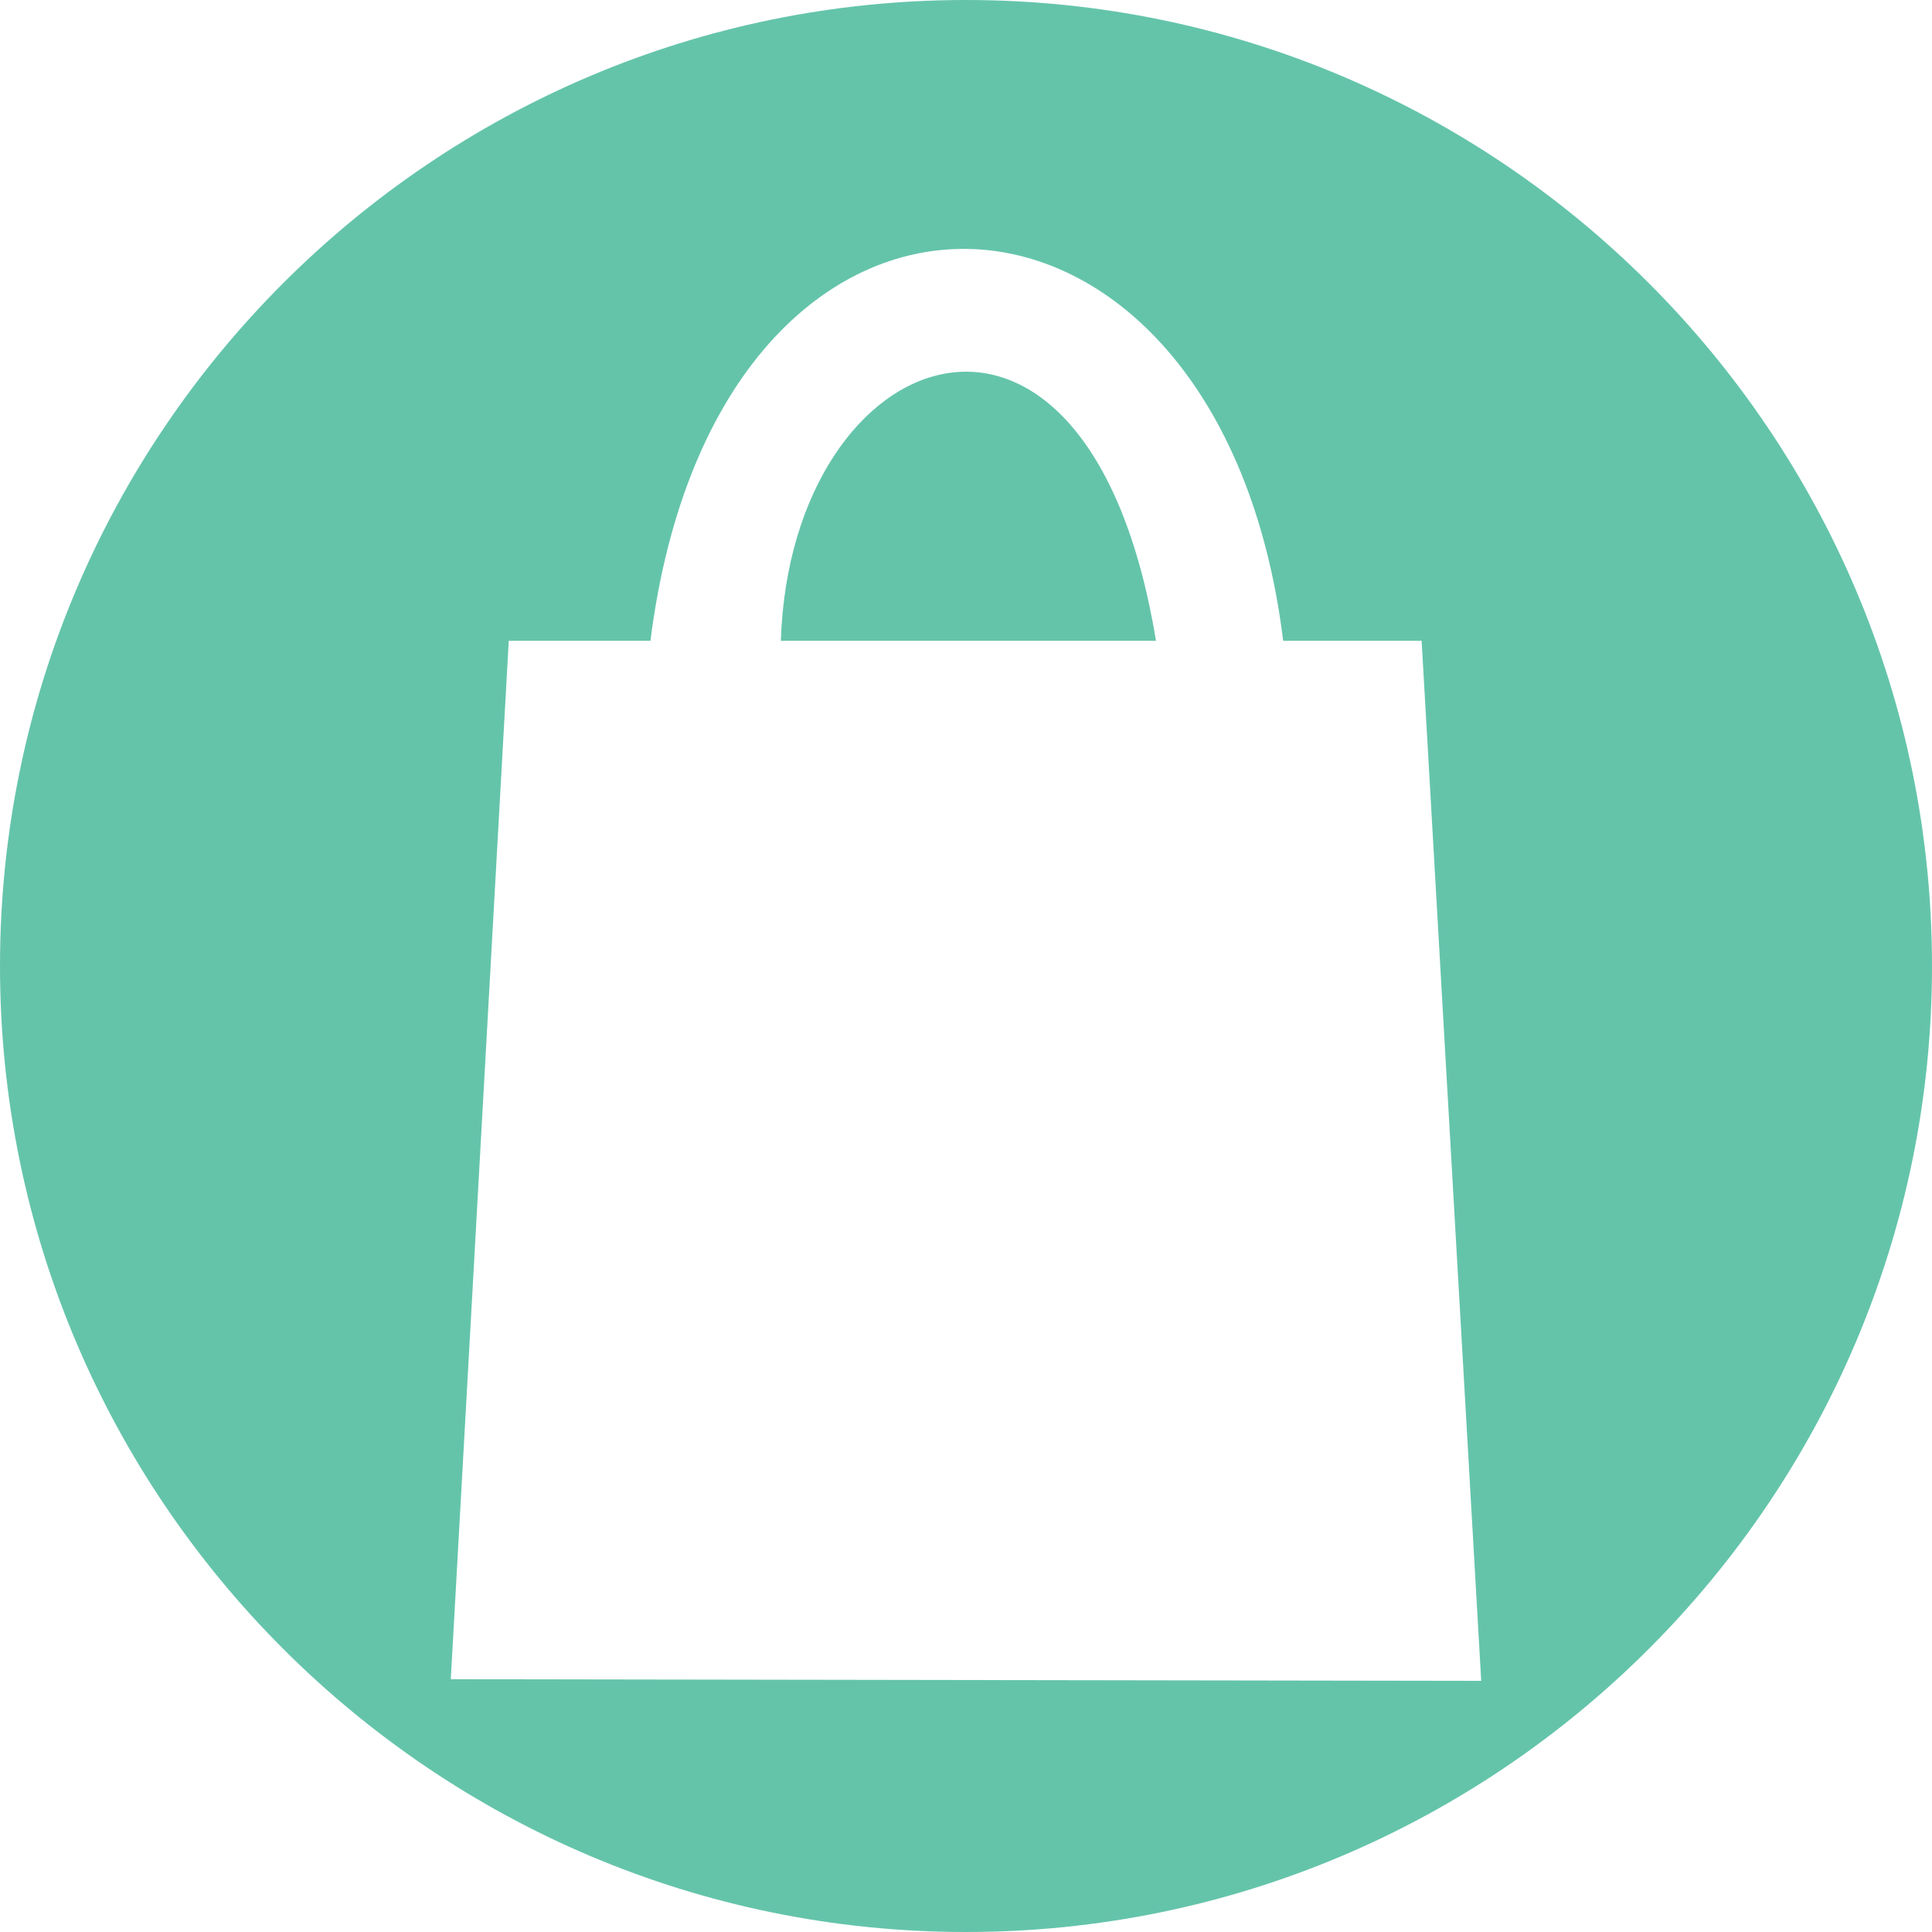 <?xml version="1.0" encoding="UTF-8"?>
<!DOCTYPE svg PUBLIC "-//W3C//DTD SVG 1.1//EN" "http://www.w3.org/Graphics/SVG/1.1/DTD/svg11.dtd">
<svg version="1.1" xmlns="http://www.w3.org/2000/svg" xmlns:xlink="http://www.w3.org/1999/xlink" x="0" y="0" width="120" height="120" viewBox="0, 0, 120, 120">
  <g id="Livello_1" transform="translate(0, 0)">
    <path d="M60,0 C26.9,0 0,26.9 0,60 C0,93.1 26.9,120 60,120 C93.1,120 120,93.1 120,60 C120,26.9 93.1,0 60,0 z M28,104.3 L31.6,39.8 L40.4,39.8 C44.6,6.6 75.8,8.1 79.7,39.8 L88.3,39.8 L92,104.4 L28,104.3 z M48.5,39.8 C49.1,21.1 67.6,14.2 71.8,39.8 L48.5,39.8 z" fill="#64C4AA"/>
  </g>
</svg>
